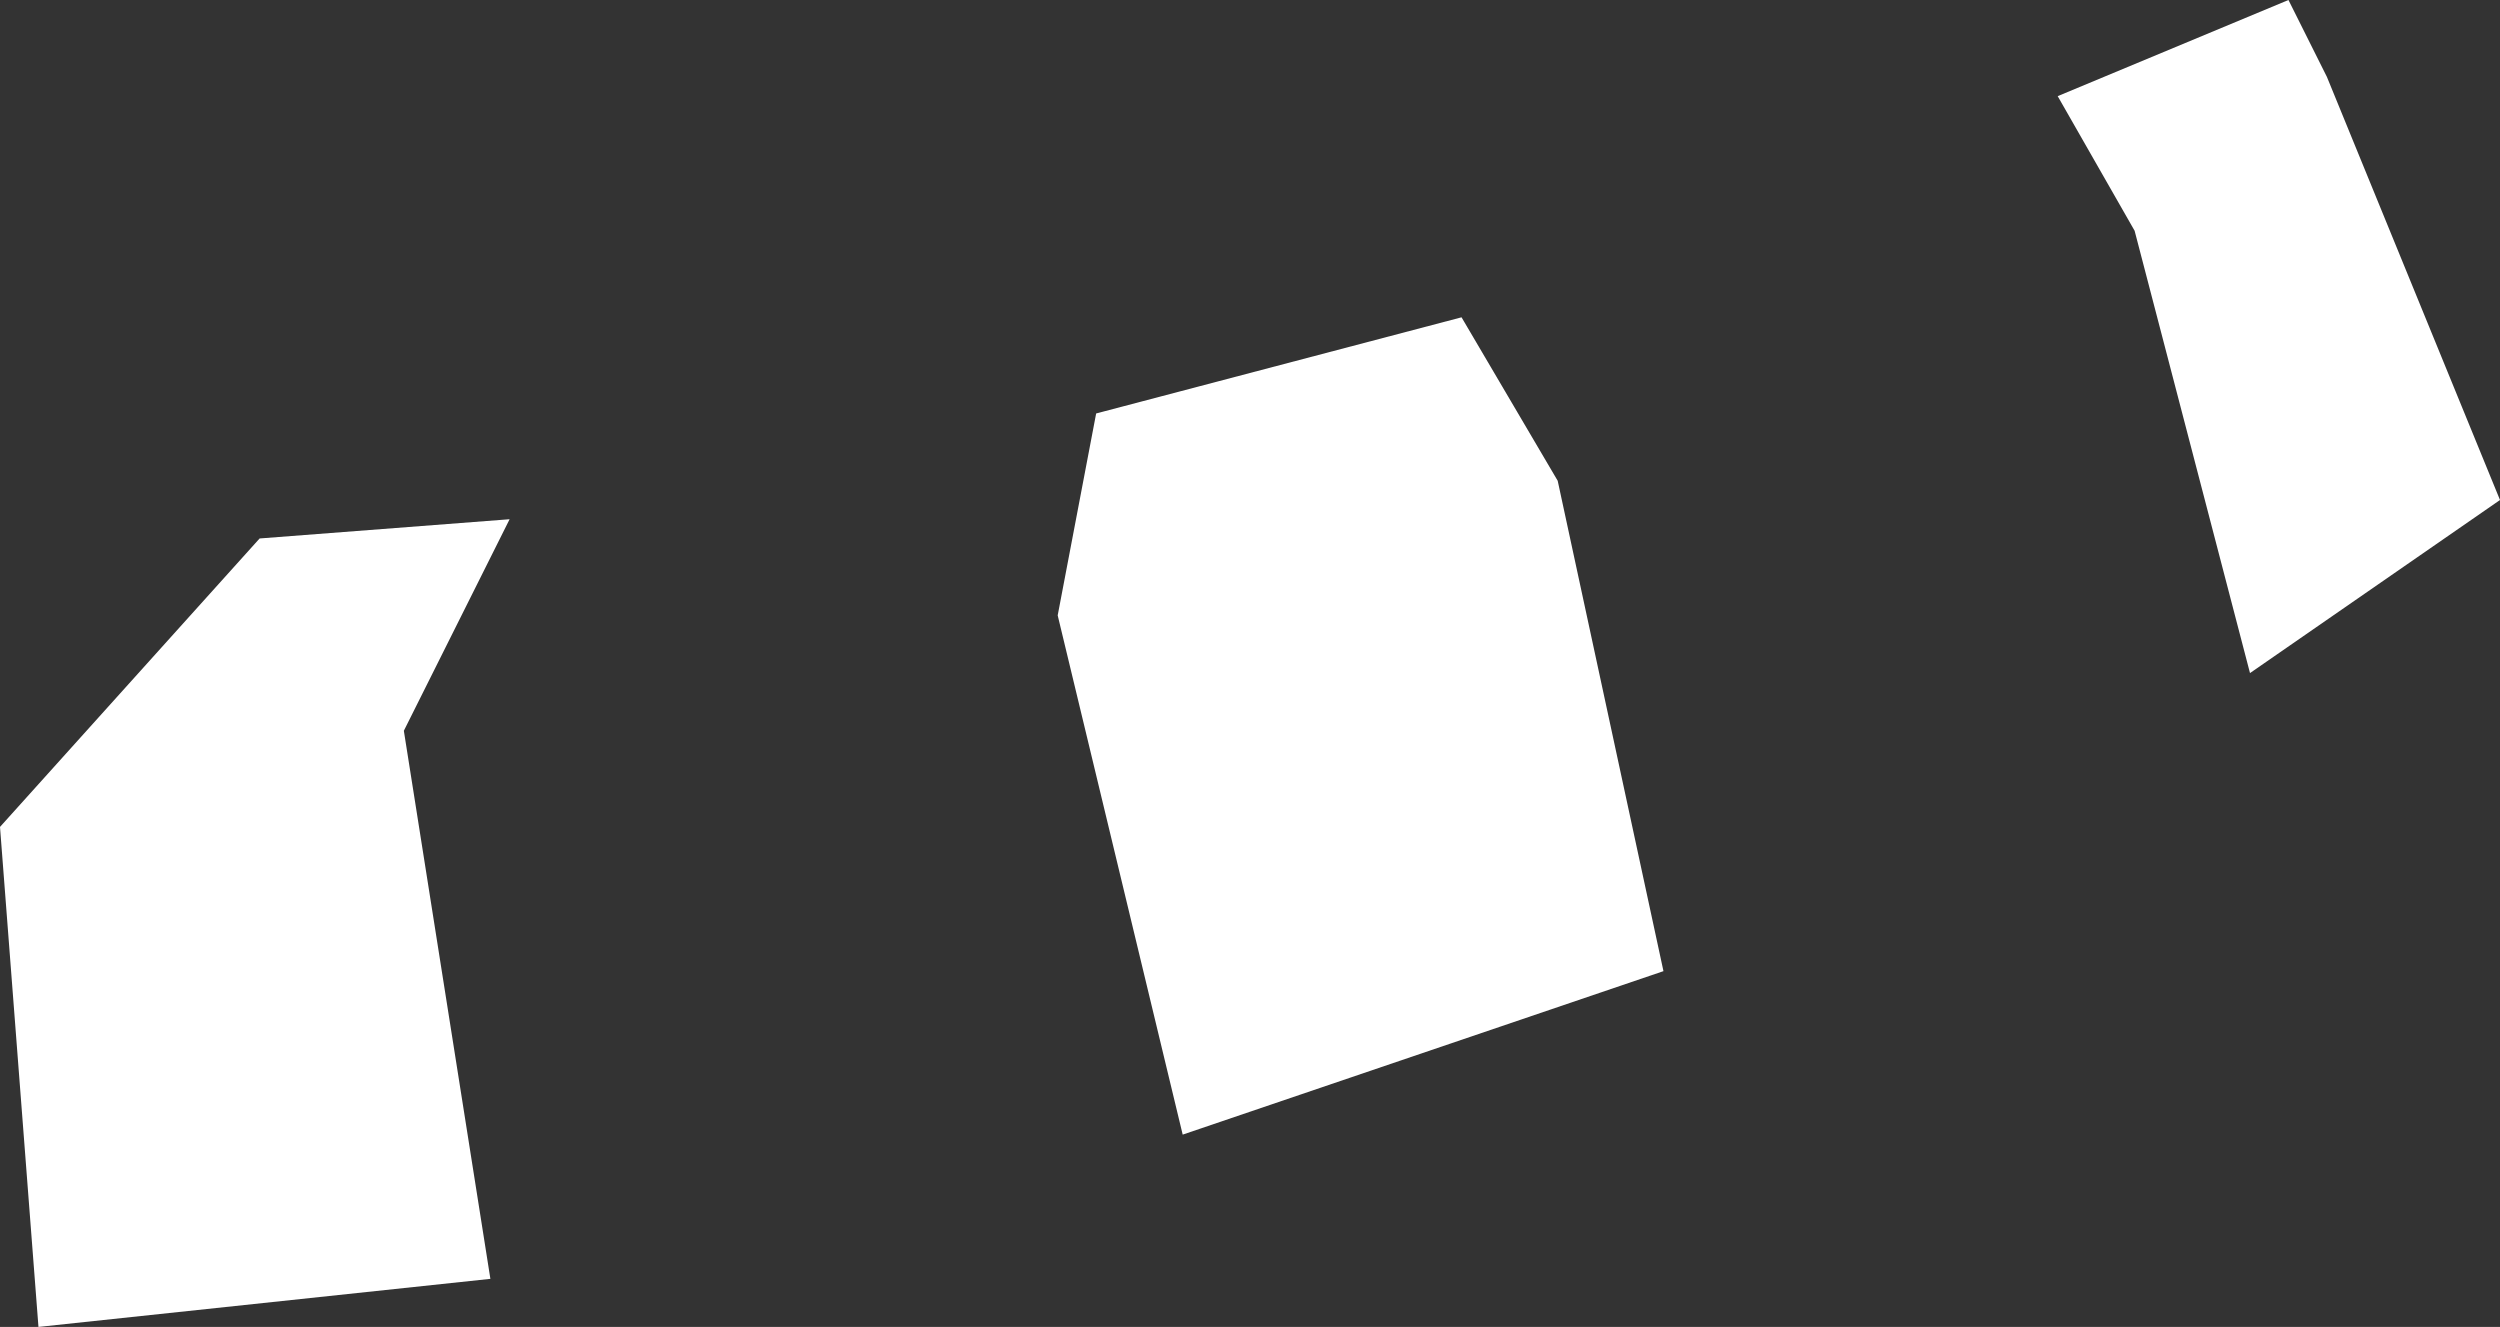 <?xml version="1.0" encoding="UTF-8" standalone="no"?>
<svg xmlns:xlink="http://www.w3.org/1999/xlink" height="6.9px" width="13.0px" xmlns="http://www.w3.org/2000/svg">
  <rect width="100%" height="100%" fill="#333333" stroke="none"/>
  <g transform="matrix(1.0, 0.0, 0.0, 1.0, 6.2, 3.45)">
    <path d="M4.9 -2.25 L4.5 -2.95 5.7 -3.45 5.9 -3.05 6.8 -0.85 5.5 0.05 4.9 -2.25 M1.4 -1.8 L1.9 -0.95 2.45 1.6 -0.05 2.45 -0.7 -0.25 -0.5 -1.3 1.4 -1.8 M-3.55 -0.75 L-4.1 0.35 -3.65 3.2 -6.0 3.45 -6.2 0.85 -4.85 -0.65 -3.55 -0.75" fill="#ffffff" fill-rule="evenodd" stroke="none"/>
  </g>
</svg>
